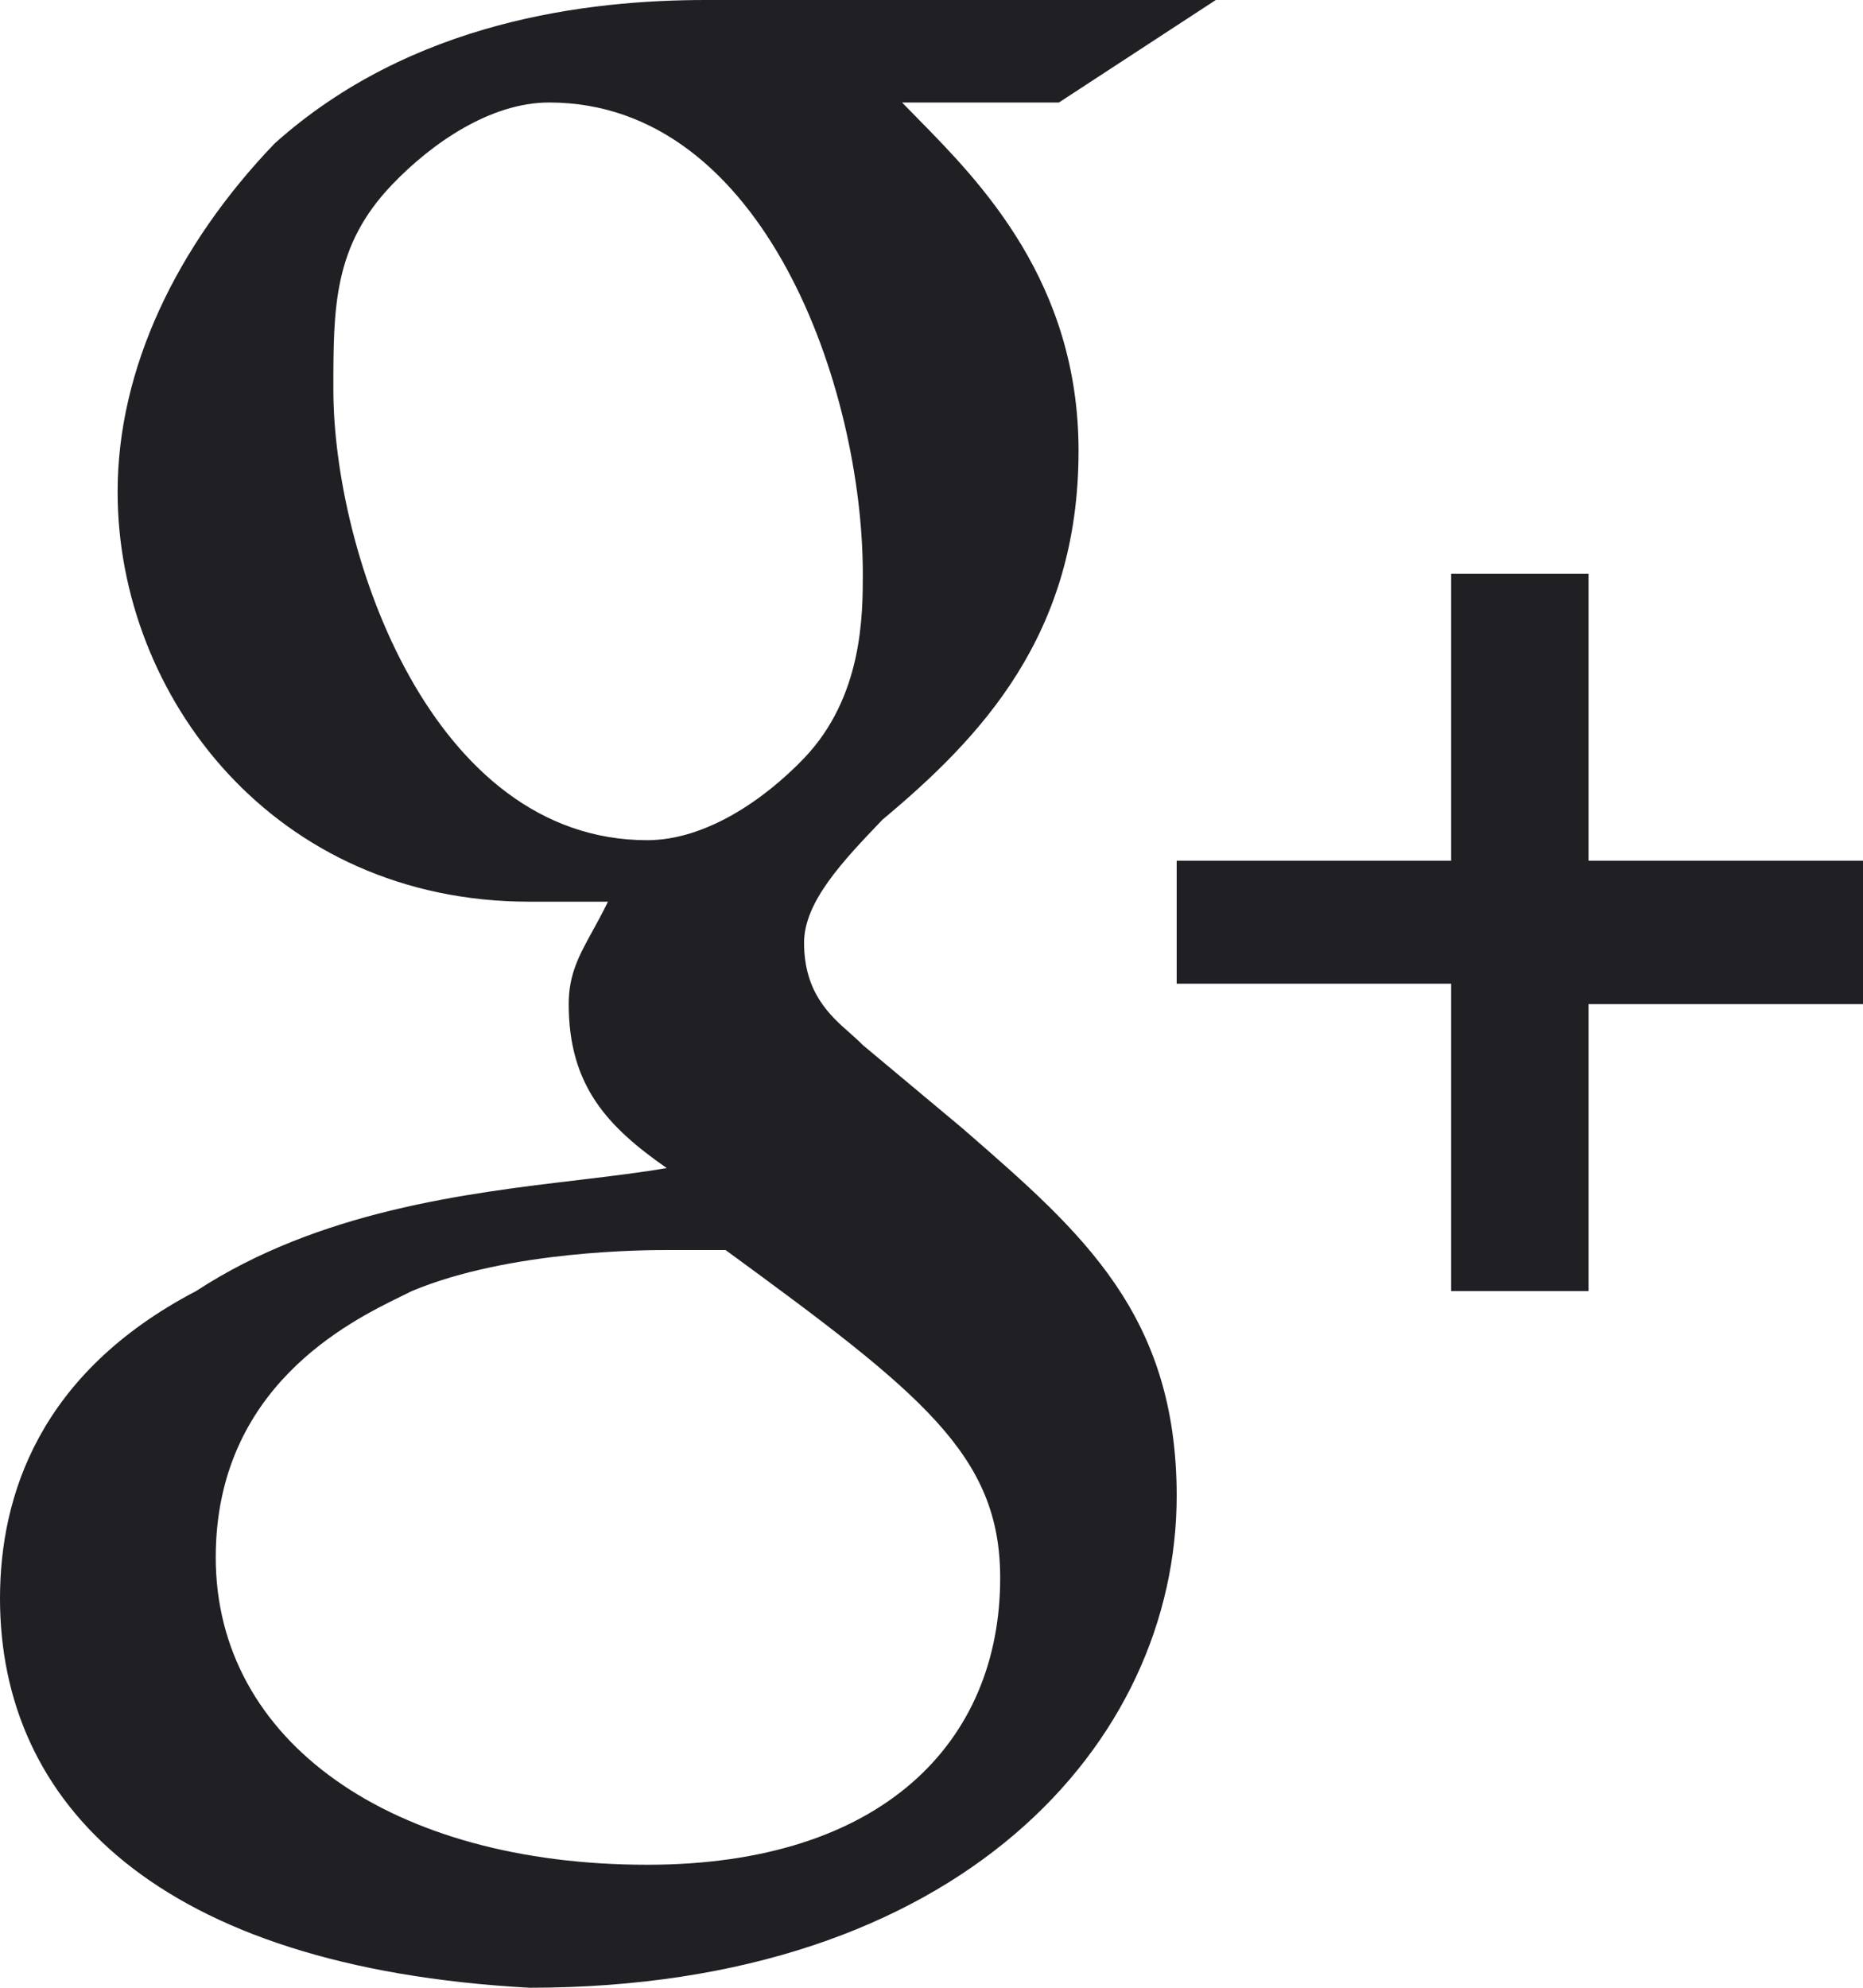 <svg width="15" height="16" viewBox="0 0 15 16" fill="none" xmlns="http://www.w3.org/2000/svg">
<path fill-rule="evenodd" clip-rule="evenodd" d="M11.684 4.619H12.79V6.928H15V8.082H12.79V10.392H11.684V7.918H9.474V6.928H11.684V4.619ZM0 12.866C0 12.041 0.316 11.052 1.579 10.392C2.567 9.747 3.748 9.606 4.669 9.497C4.926 9.466 5.162 9.438 5.368 9.402C4.895 9.072 4.579 8.742 4.579 8.082C4.579 7.841 4.664 7.688 4.771 7.494C4.81 7.423 4.852 7.346 4.895 7.258H4.263C2.211 7.258 0.947 5.608 0.947 3.959C0.947 2.969 1.421 1.979 2.211 1.155C3.316 0.165 4.737 0 5.684 0H9.789L8.526 0.825H7.263C7.304 0.867 7.348 0.912 7.394 0.959L7.394 0.959C7.892 1.466 8.684 2.271 8.684 3.629C8.684 5.113 7.895 5.938 7.105 6.598C6.789 6.928 6.474 7.258 6.474 7.588C6.474 7.99 6.683 8.175 6.846 8.318C6.883 8.351 6.918 8.382 6.947 8.412L7.737 9.072L7.788 9.116L7.788 9.116C8.712 9.921 9.474 10.583 9.474 12.041C9.474 14.021 7.737 16 4.263 16C1.263 15.835 0 14.515 0 12.866ZM4.421 0.825C6.158 0.825 6.947 3.134 6.947 4.619C6.947 4.948 6.947 5.608 6.474 6.103C6.158 6.433 5.684 6.763 5.211 6.763C3.474 6.763 2.684 4.454 2.684 3.134C2.684 2.474 2.684 1.979 3.158 1.485C3.474 1.155 3.947 0.825 4.421 0.825ZM5.368 10.062H5.842C7.421 11.216 8.053 11.711 8.053 12.701C8.053 14.021 7.105 15.01 5.211 15.01C3.158 15.01 1.737 14.021 1.737 12.536C1.737 11.166 2.813 10.639 3.227 10.436C3.262 10.419 3.292 10.404 3.316 10.392C4.105 10.062 5.211 10.062 5.368 10.062Z" fill="#1F1F24"/>
</svg>
